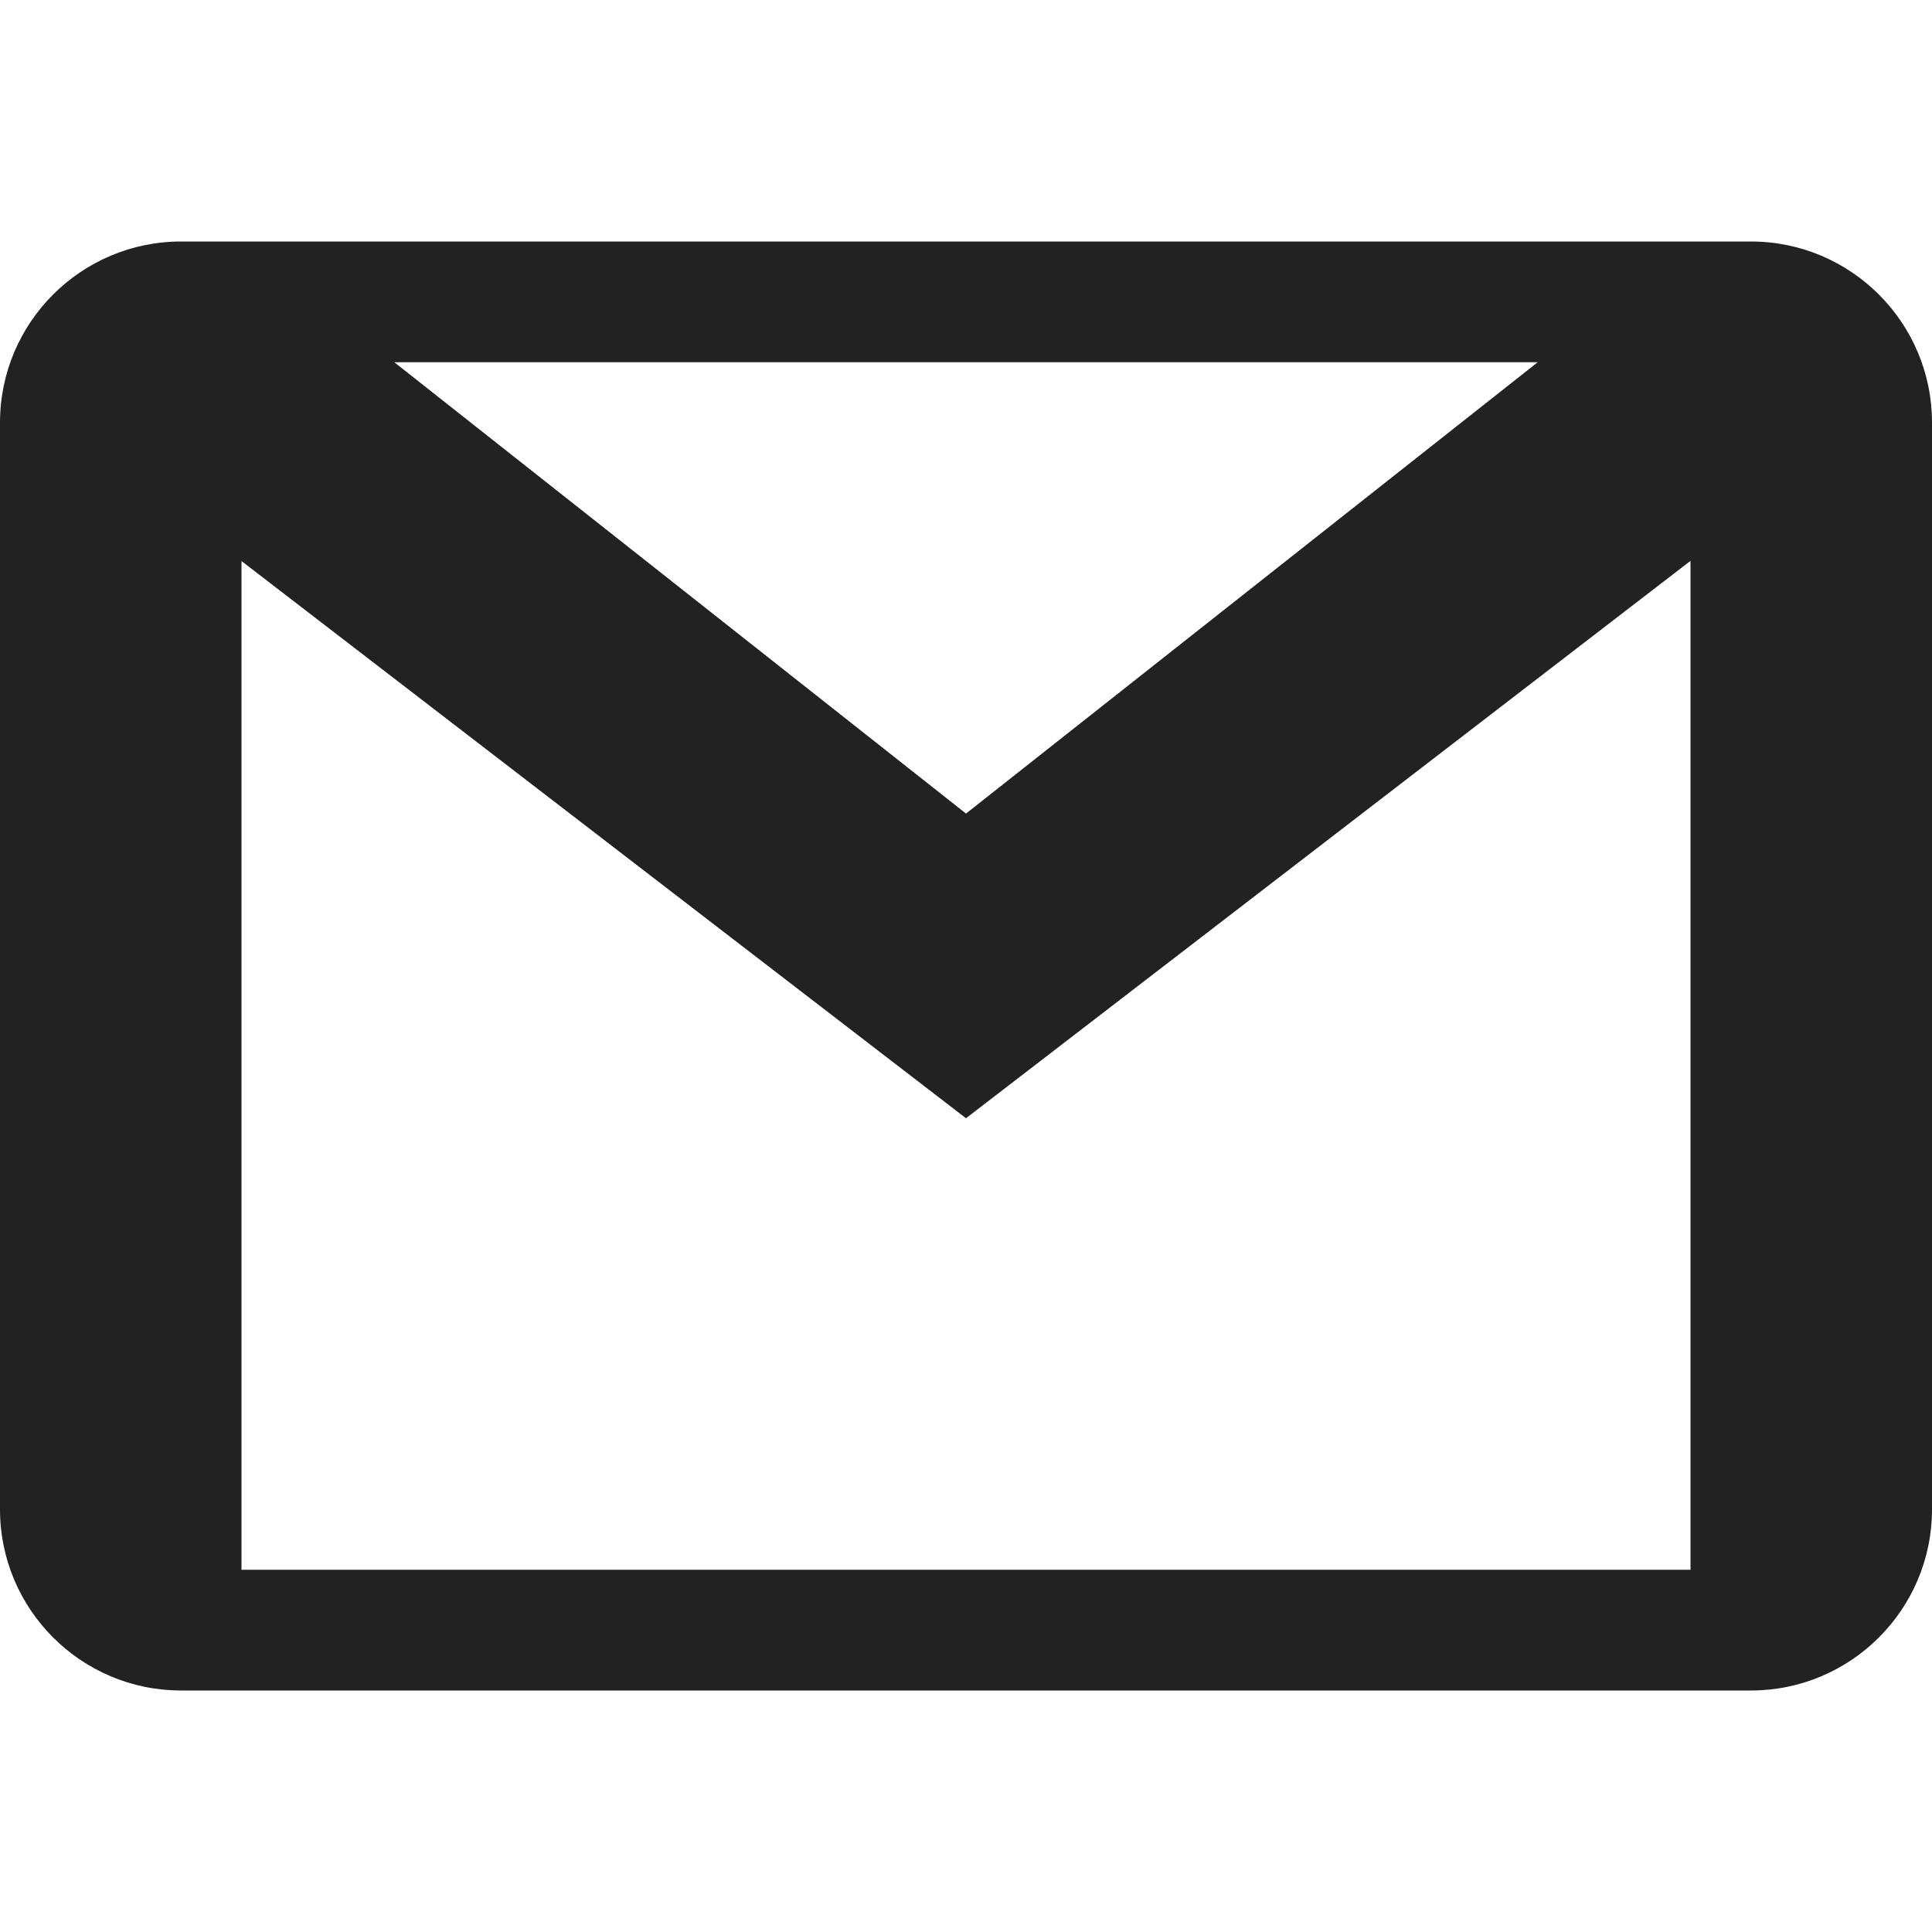 <svg width="20" height="20" viewBox="0 0 20 20" fill="none" xmlns="http://www.w3.org/2000/svg">
<path d="M18.125 2.5H17.5H2.5H1.875C0.84 2.5 0 3.34 0 4.375V5V15V15.625C0 16.66 0.84 17.5 1.875 17.5H2.5H17.5H18.125C19.16 17.5 20 16.66 20 15.625V15V5V4.375C20 3.34 19.16 2.5 18.125 2.5ZM15.918 3.75L10 8.422L4.082 3.75H15.918ZM17.5 16.25H2.5V5.808L10 11.576L17.5 5.806V16.25Z" fill="#222222"/>
</svg>
